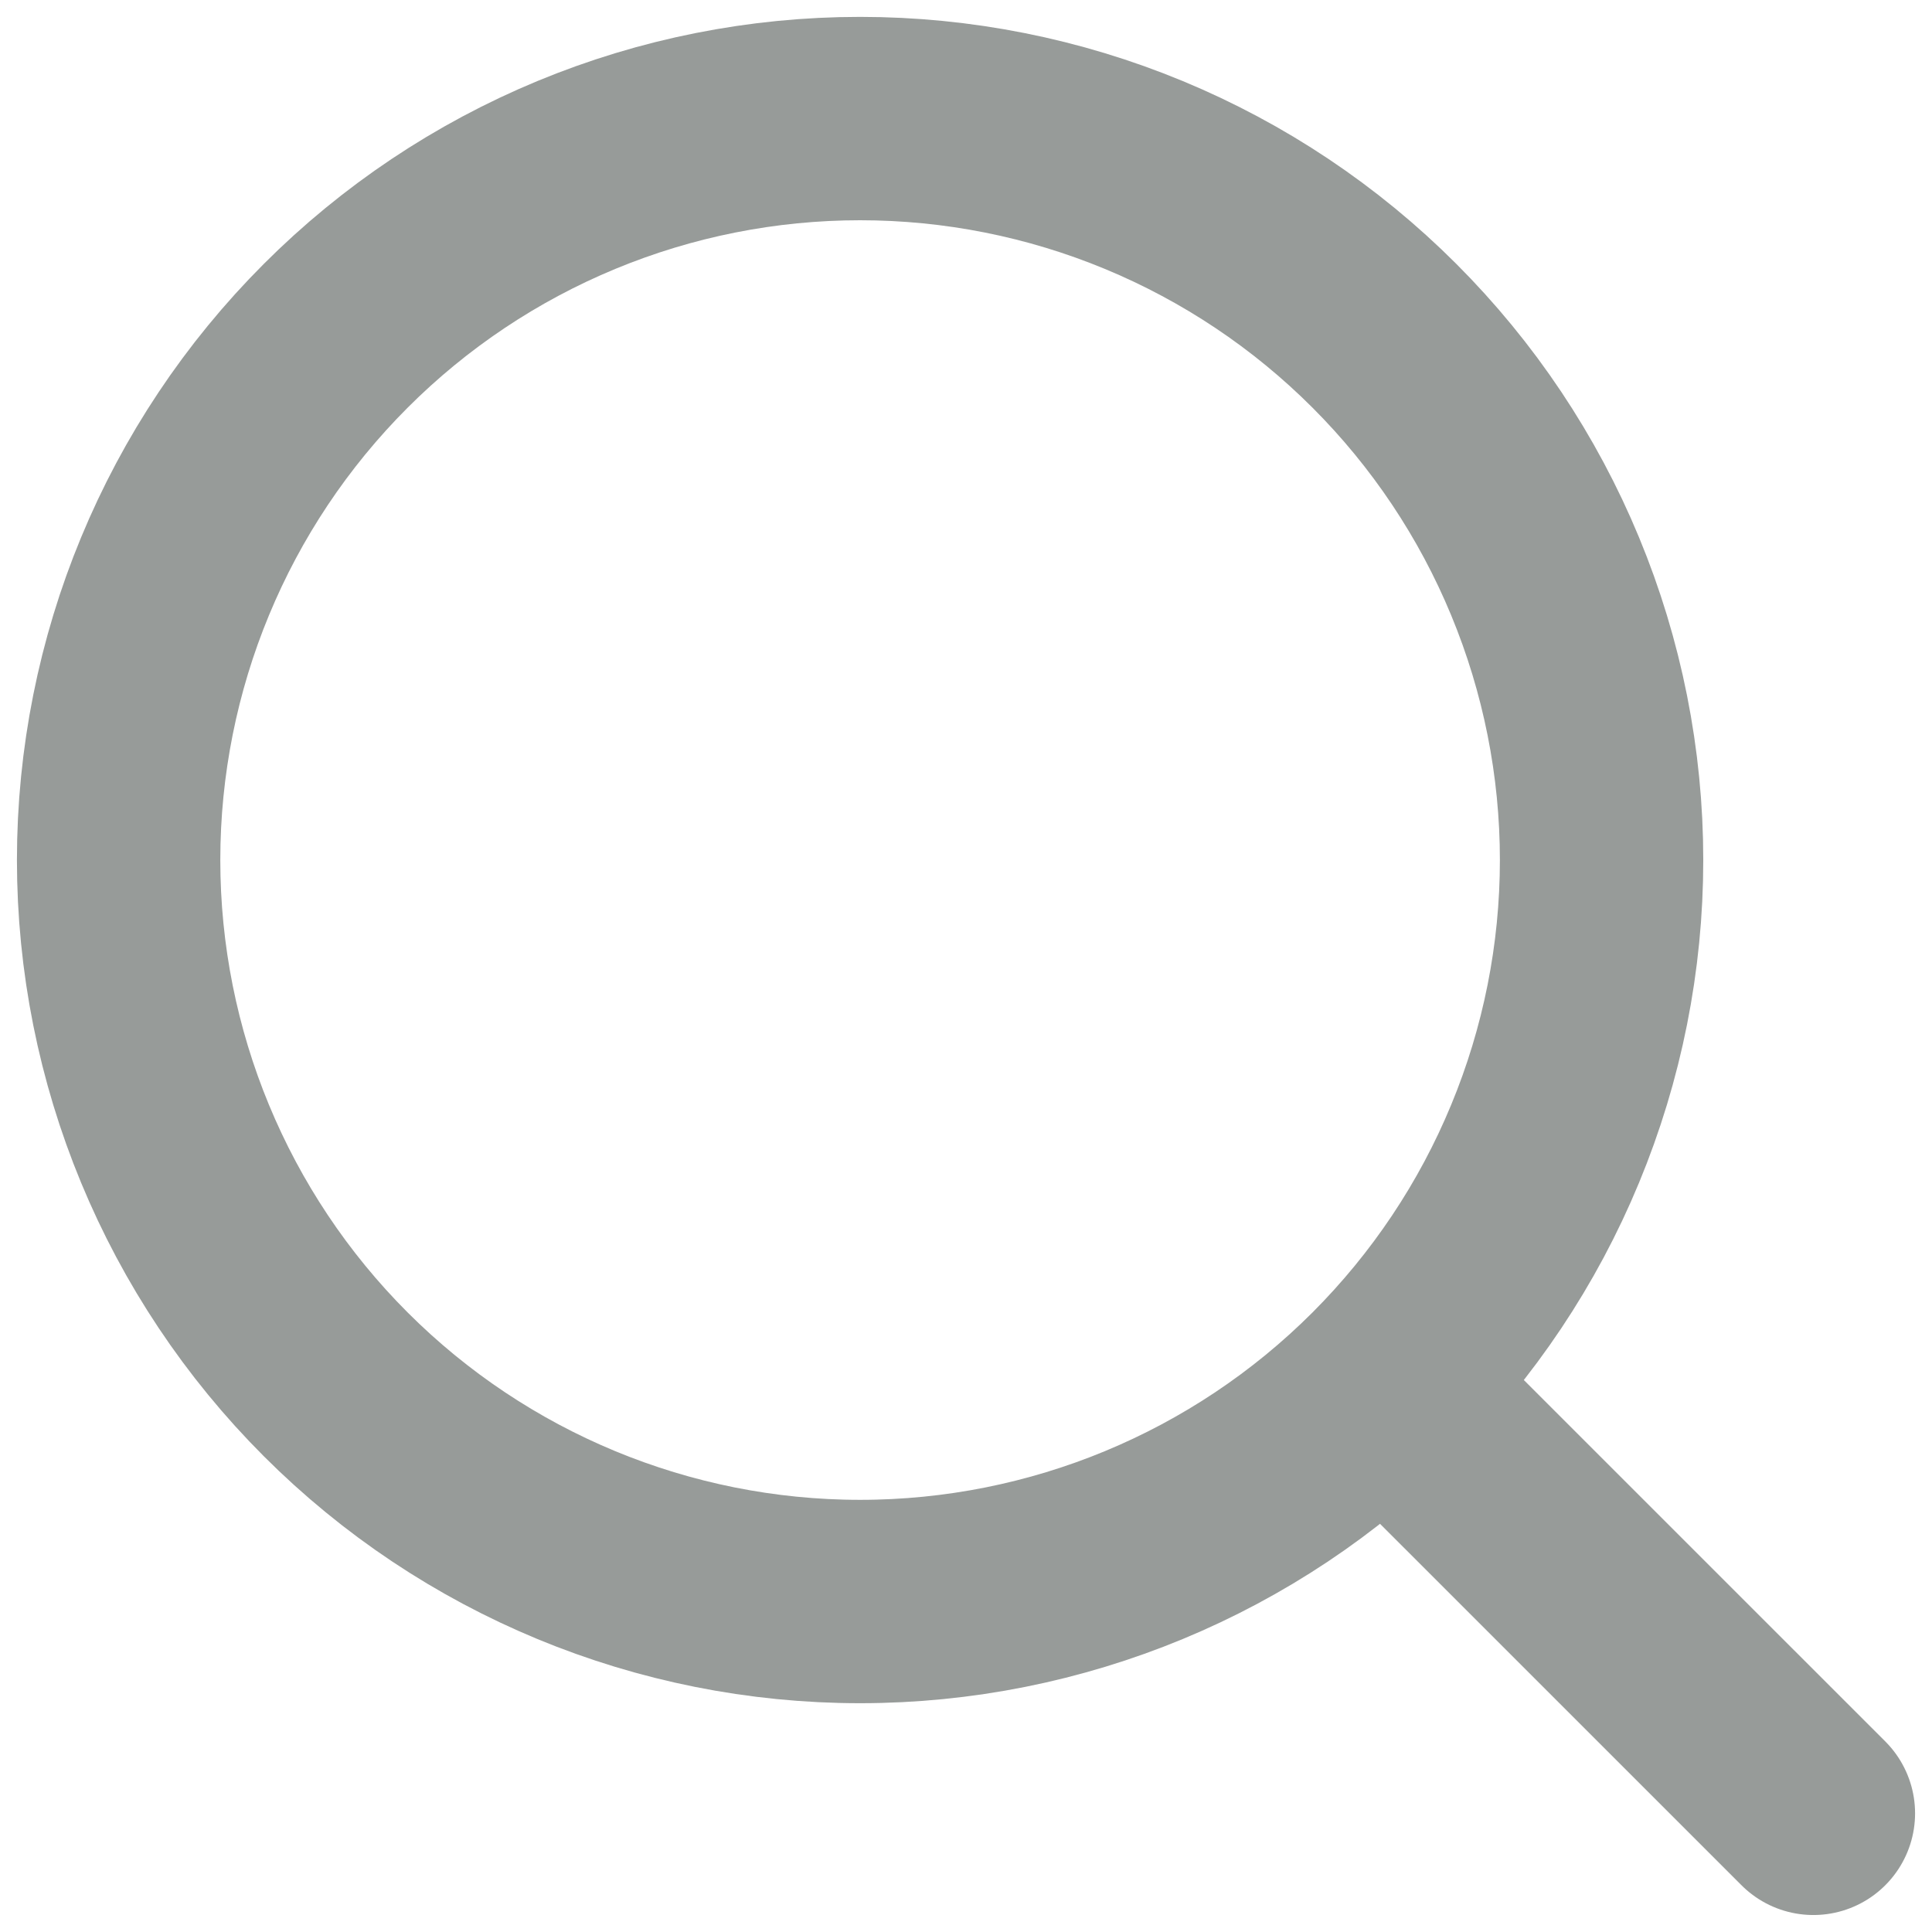 <svg width="38" height="38" viewBox="0 0 38 38" fill="none" xmlns="http://www.w3.org/2000/svg">
<path d="M35.667 35.666L27.229 27.229M27.229 27.229C28.583 25.874 29.658 24.267 30.39 22.497C31.123 20.728 31.501 18.831 31.501 16.916C31.501 15.001 31.123 13.104 30.39 11.335C29.658 9.566 28.583 7.958 27.229 6.604C25.875 5.249 24.267 4.175 22.498 3.442C20.728 2.709 18.832 2.332 16.917 2.332C15.001 2.332 13.105 2.709 11.335 3.442C9.566 4.175 7.958 5.249 6.604 6.604C3.869 9.339 2.333 13.048 2.333 16.916C2.333 20.784 3.869 24.494 6.604 27.229C9.339 29.964 13.049 31.5 16.917 31.5C20.785 31.5 24.494 29.964 27.229 27.229Z" stroke="#979B99" stroke-width="4" stroke-linecap="round" stroke-linejoin="round"/>
</svg>
